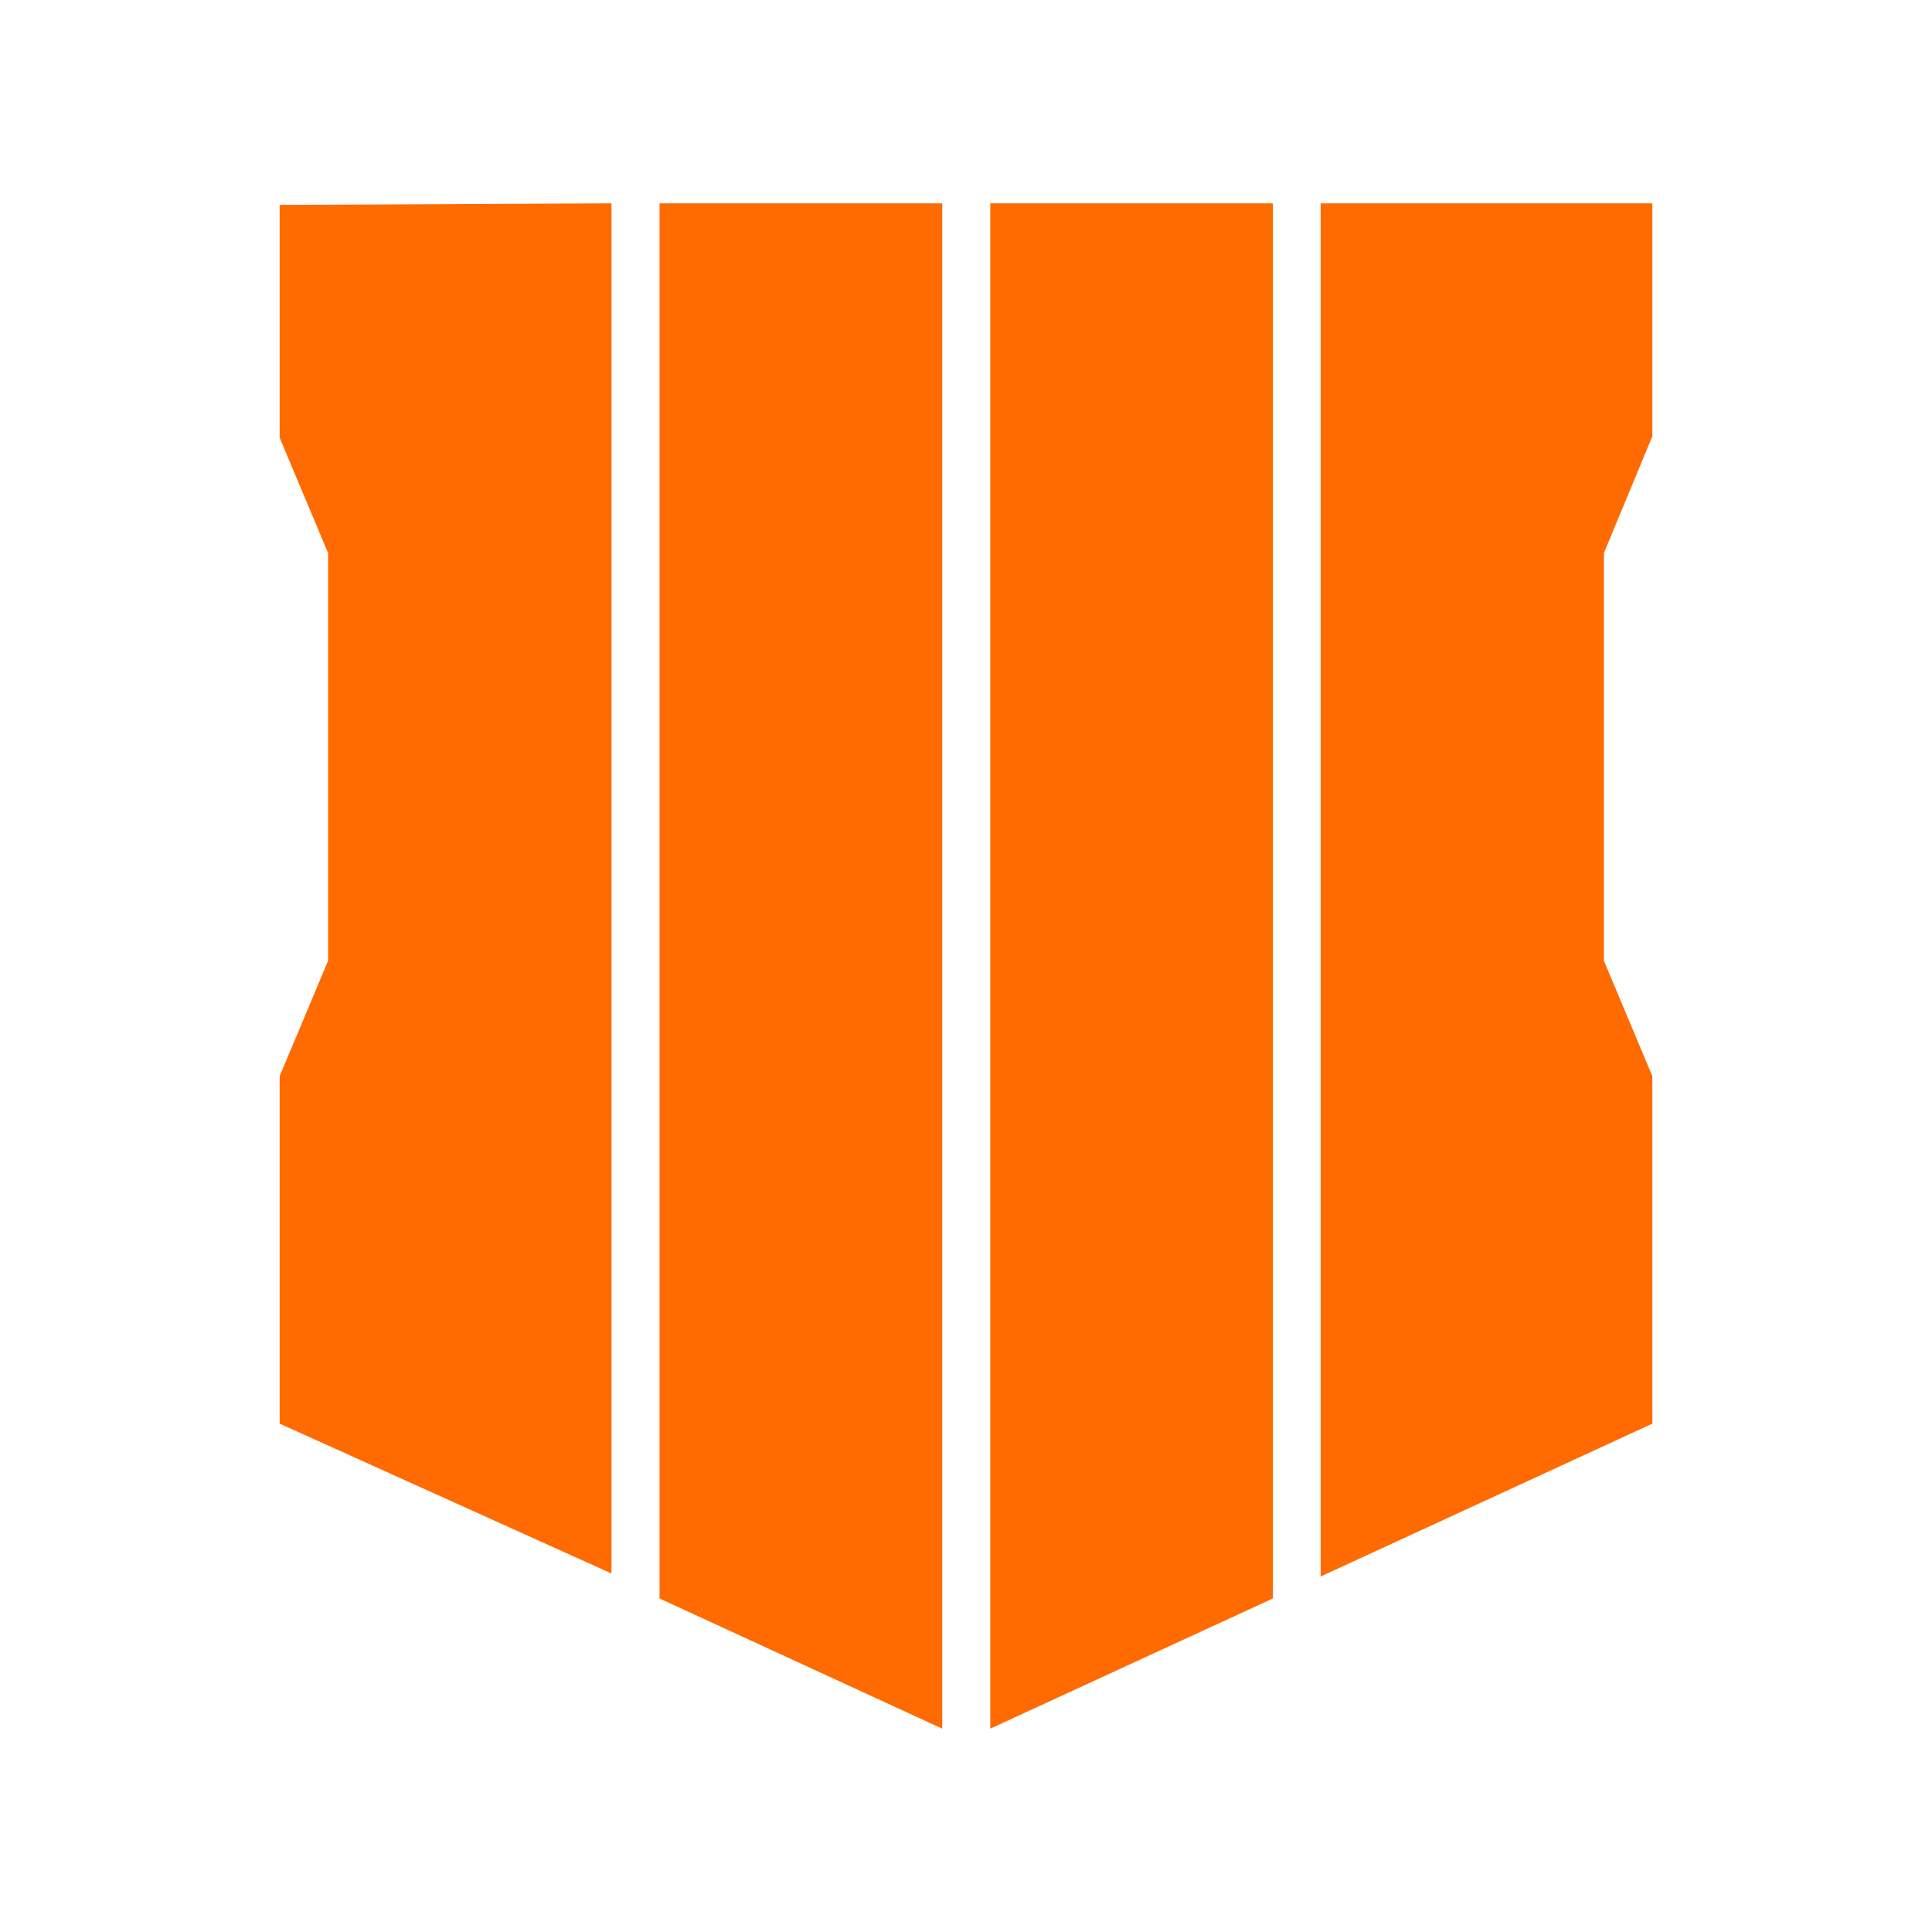 <svg width="16" height="16" viewBox="0 0 16 16" fill="none" xmlns="http://www.w3.org/2000/svg">
<path d="M5.064 1.684V13.031L2.316 11.79V8.912L2.717 7.957V4.58L2.316 3.625V1.697L5.064 1.684ZM7.803 1.684H5.462V13.238L7.803 14.316V1.684ZM13.684 3.613V1.684H10.937V13.056L13.684 11.79V8.912L13.283 7.957V4.58L13.684 3.613ZM10.541 1.684H8.201V14.316L10.541 13.238V1.684Z" fill="#FF6B00"/>
</svg>

